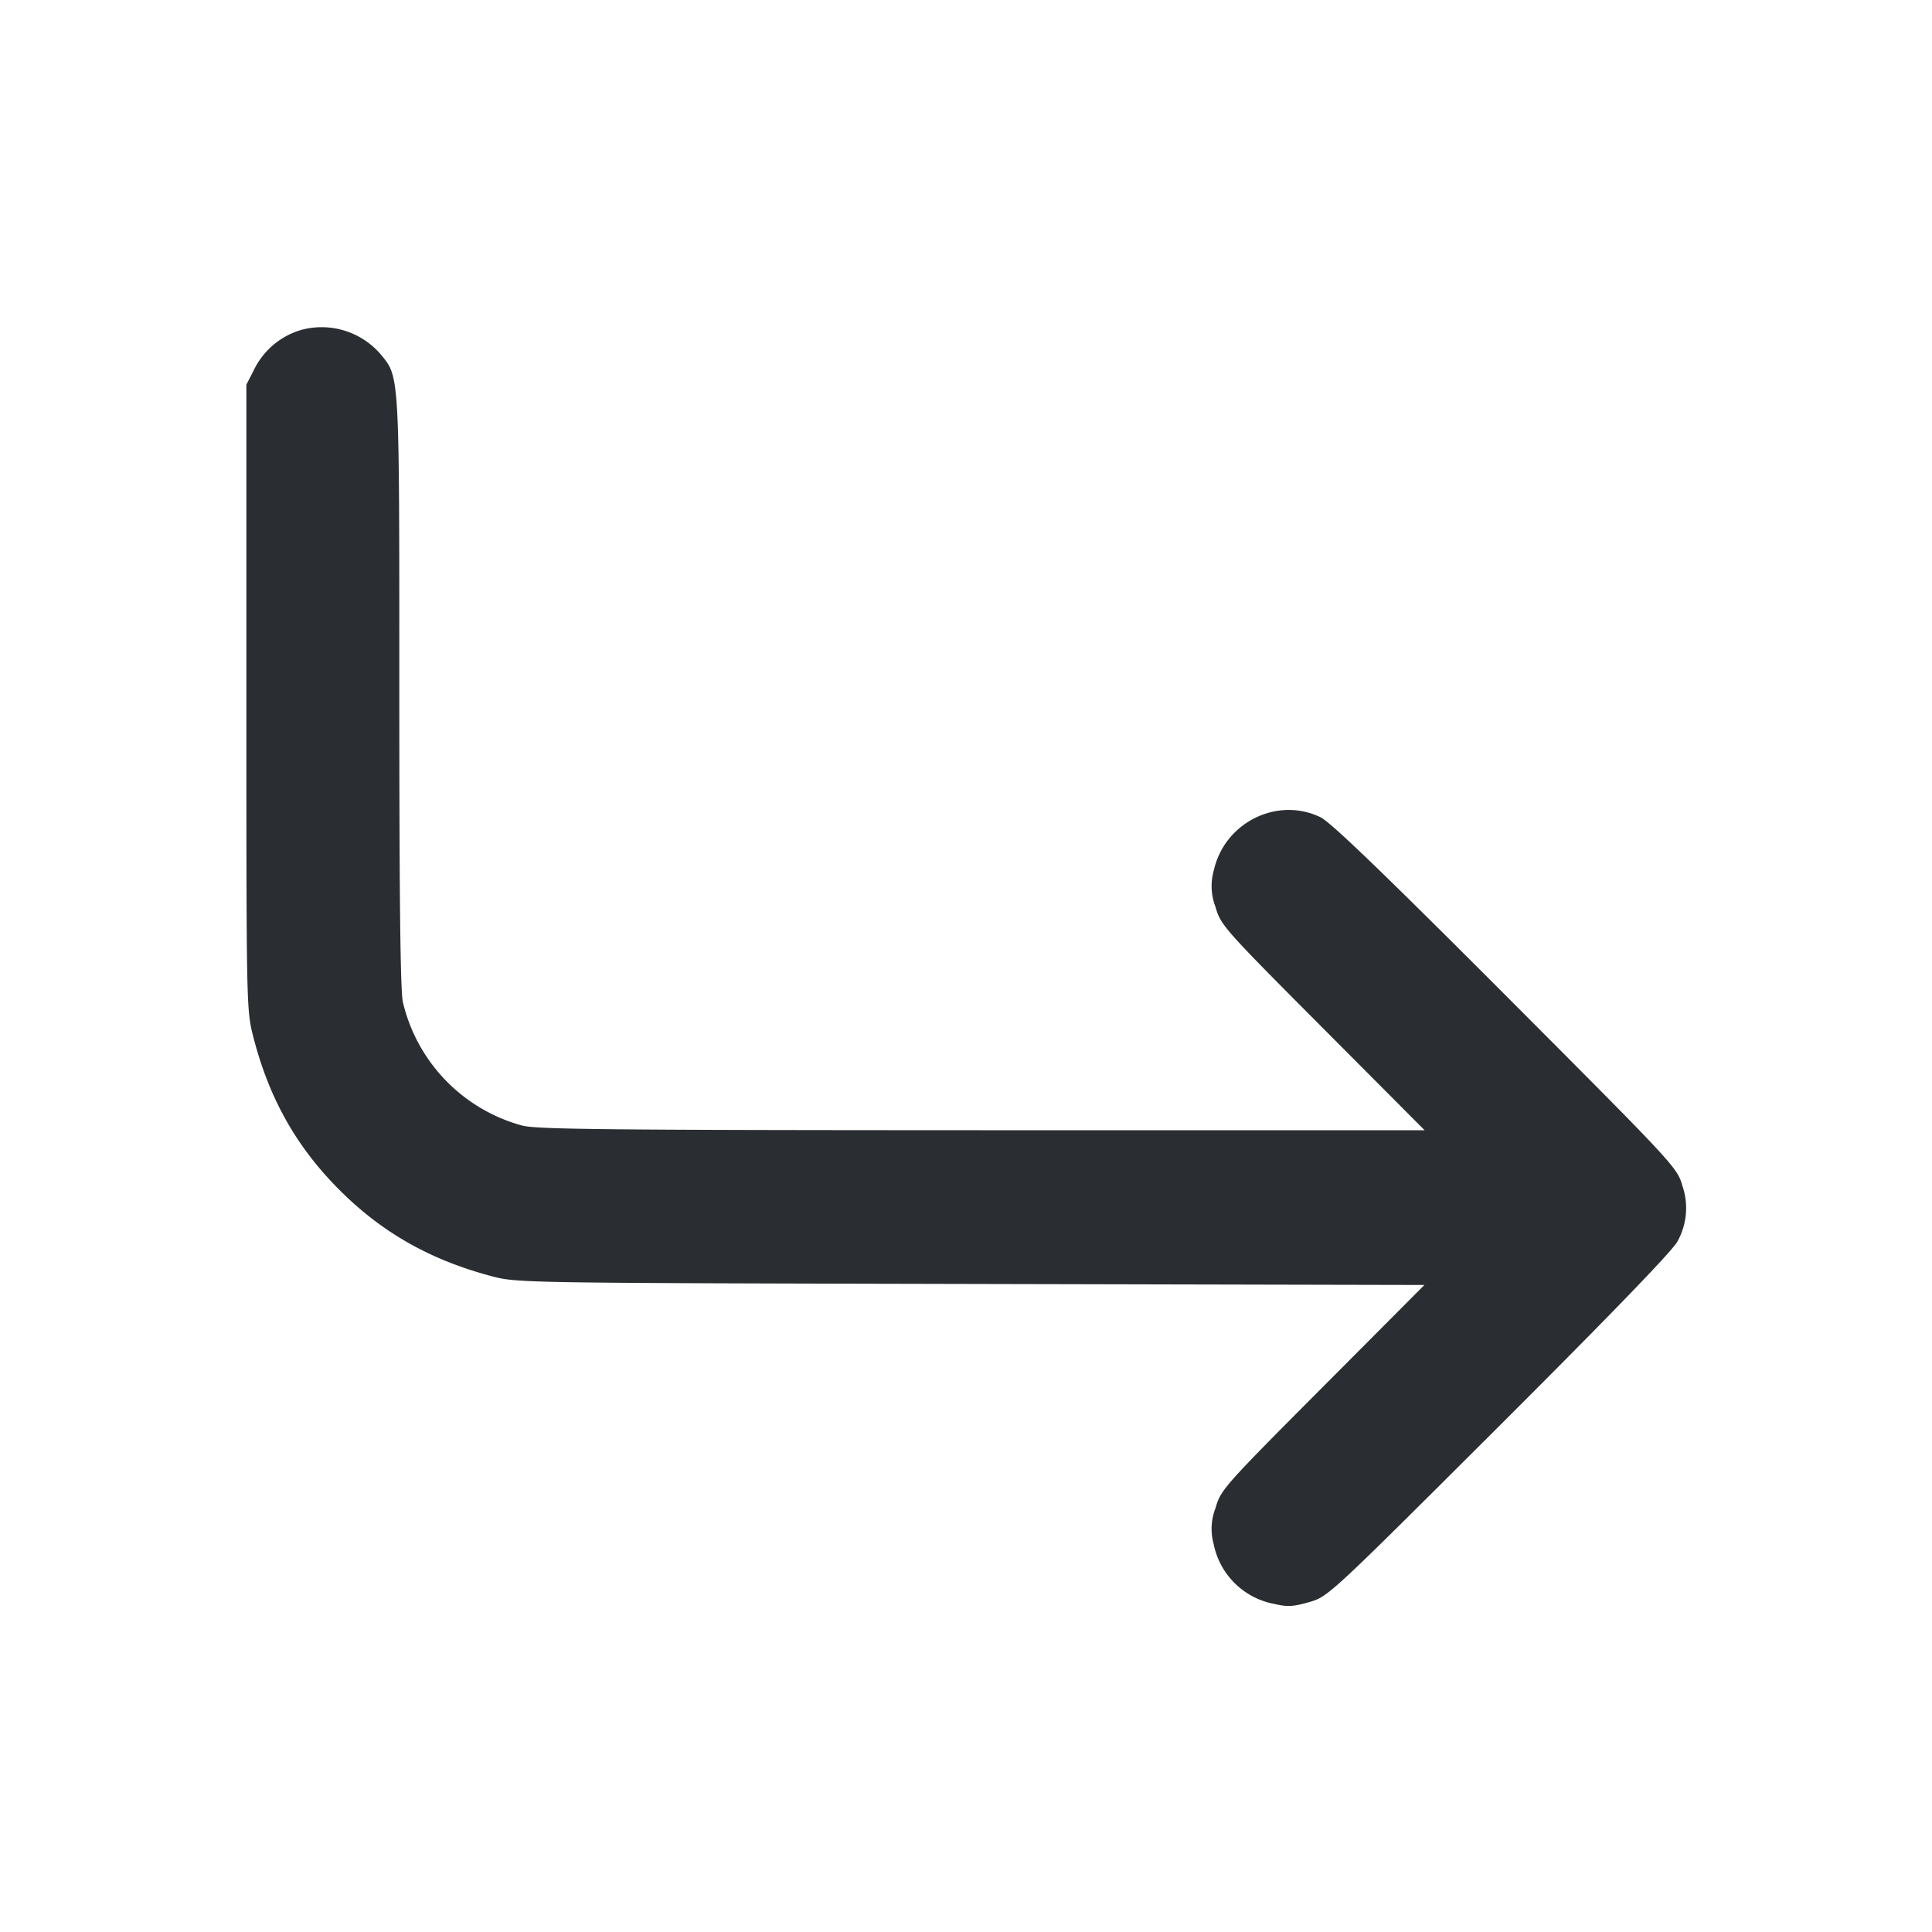 <svg width="19" height="19" fill="none" xmlns="http://www.w3.org/2000/svg"><path d="M2.968 3.243a.751.751 0 0 0-.466.385l-.079.155v3.072c0 3.051 0 3.074.068 3.342.155.604.423 1.081.848 1.506.418.418.888.685 1.49.846.253.068.268.068 4.716.078l4.463.01-1 1.004c-.978.982-1.002 1.009-1.055 1.192a.564.564 0 0 0-.017.354.748.748 0 0 0 .593.586c.131.031.188.028.345-.017.188-.054.196-.062 1.876-1.738 1.118-1.116 1.707-1.727 1.747-1.81a.672.672 0 0 0 .049-.544c-.052-.183-.07-.202-1.736-1.872-1.199-1.201-1.724-1.707-1.824-1.755-.425-.206-.944.052-1.049.523a.565.565 0 0 0 .016.357c.053.183.077.21 1.056 1.193l1.001 1.005H9.657c-3.672-.001-4.379-.008-4.523-.046a1.652 1.652 0 0 1-1.172-1.214c-.025-.118-.035-1.038-.035-3.058 0-3.171.005-3.084-.189-3.319a.765.765 0 0 0-.77-.235" fill="#2A2D32" fill-rule="evenodd"/></svg>